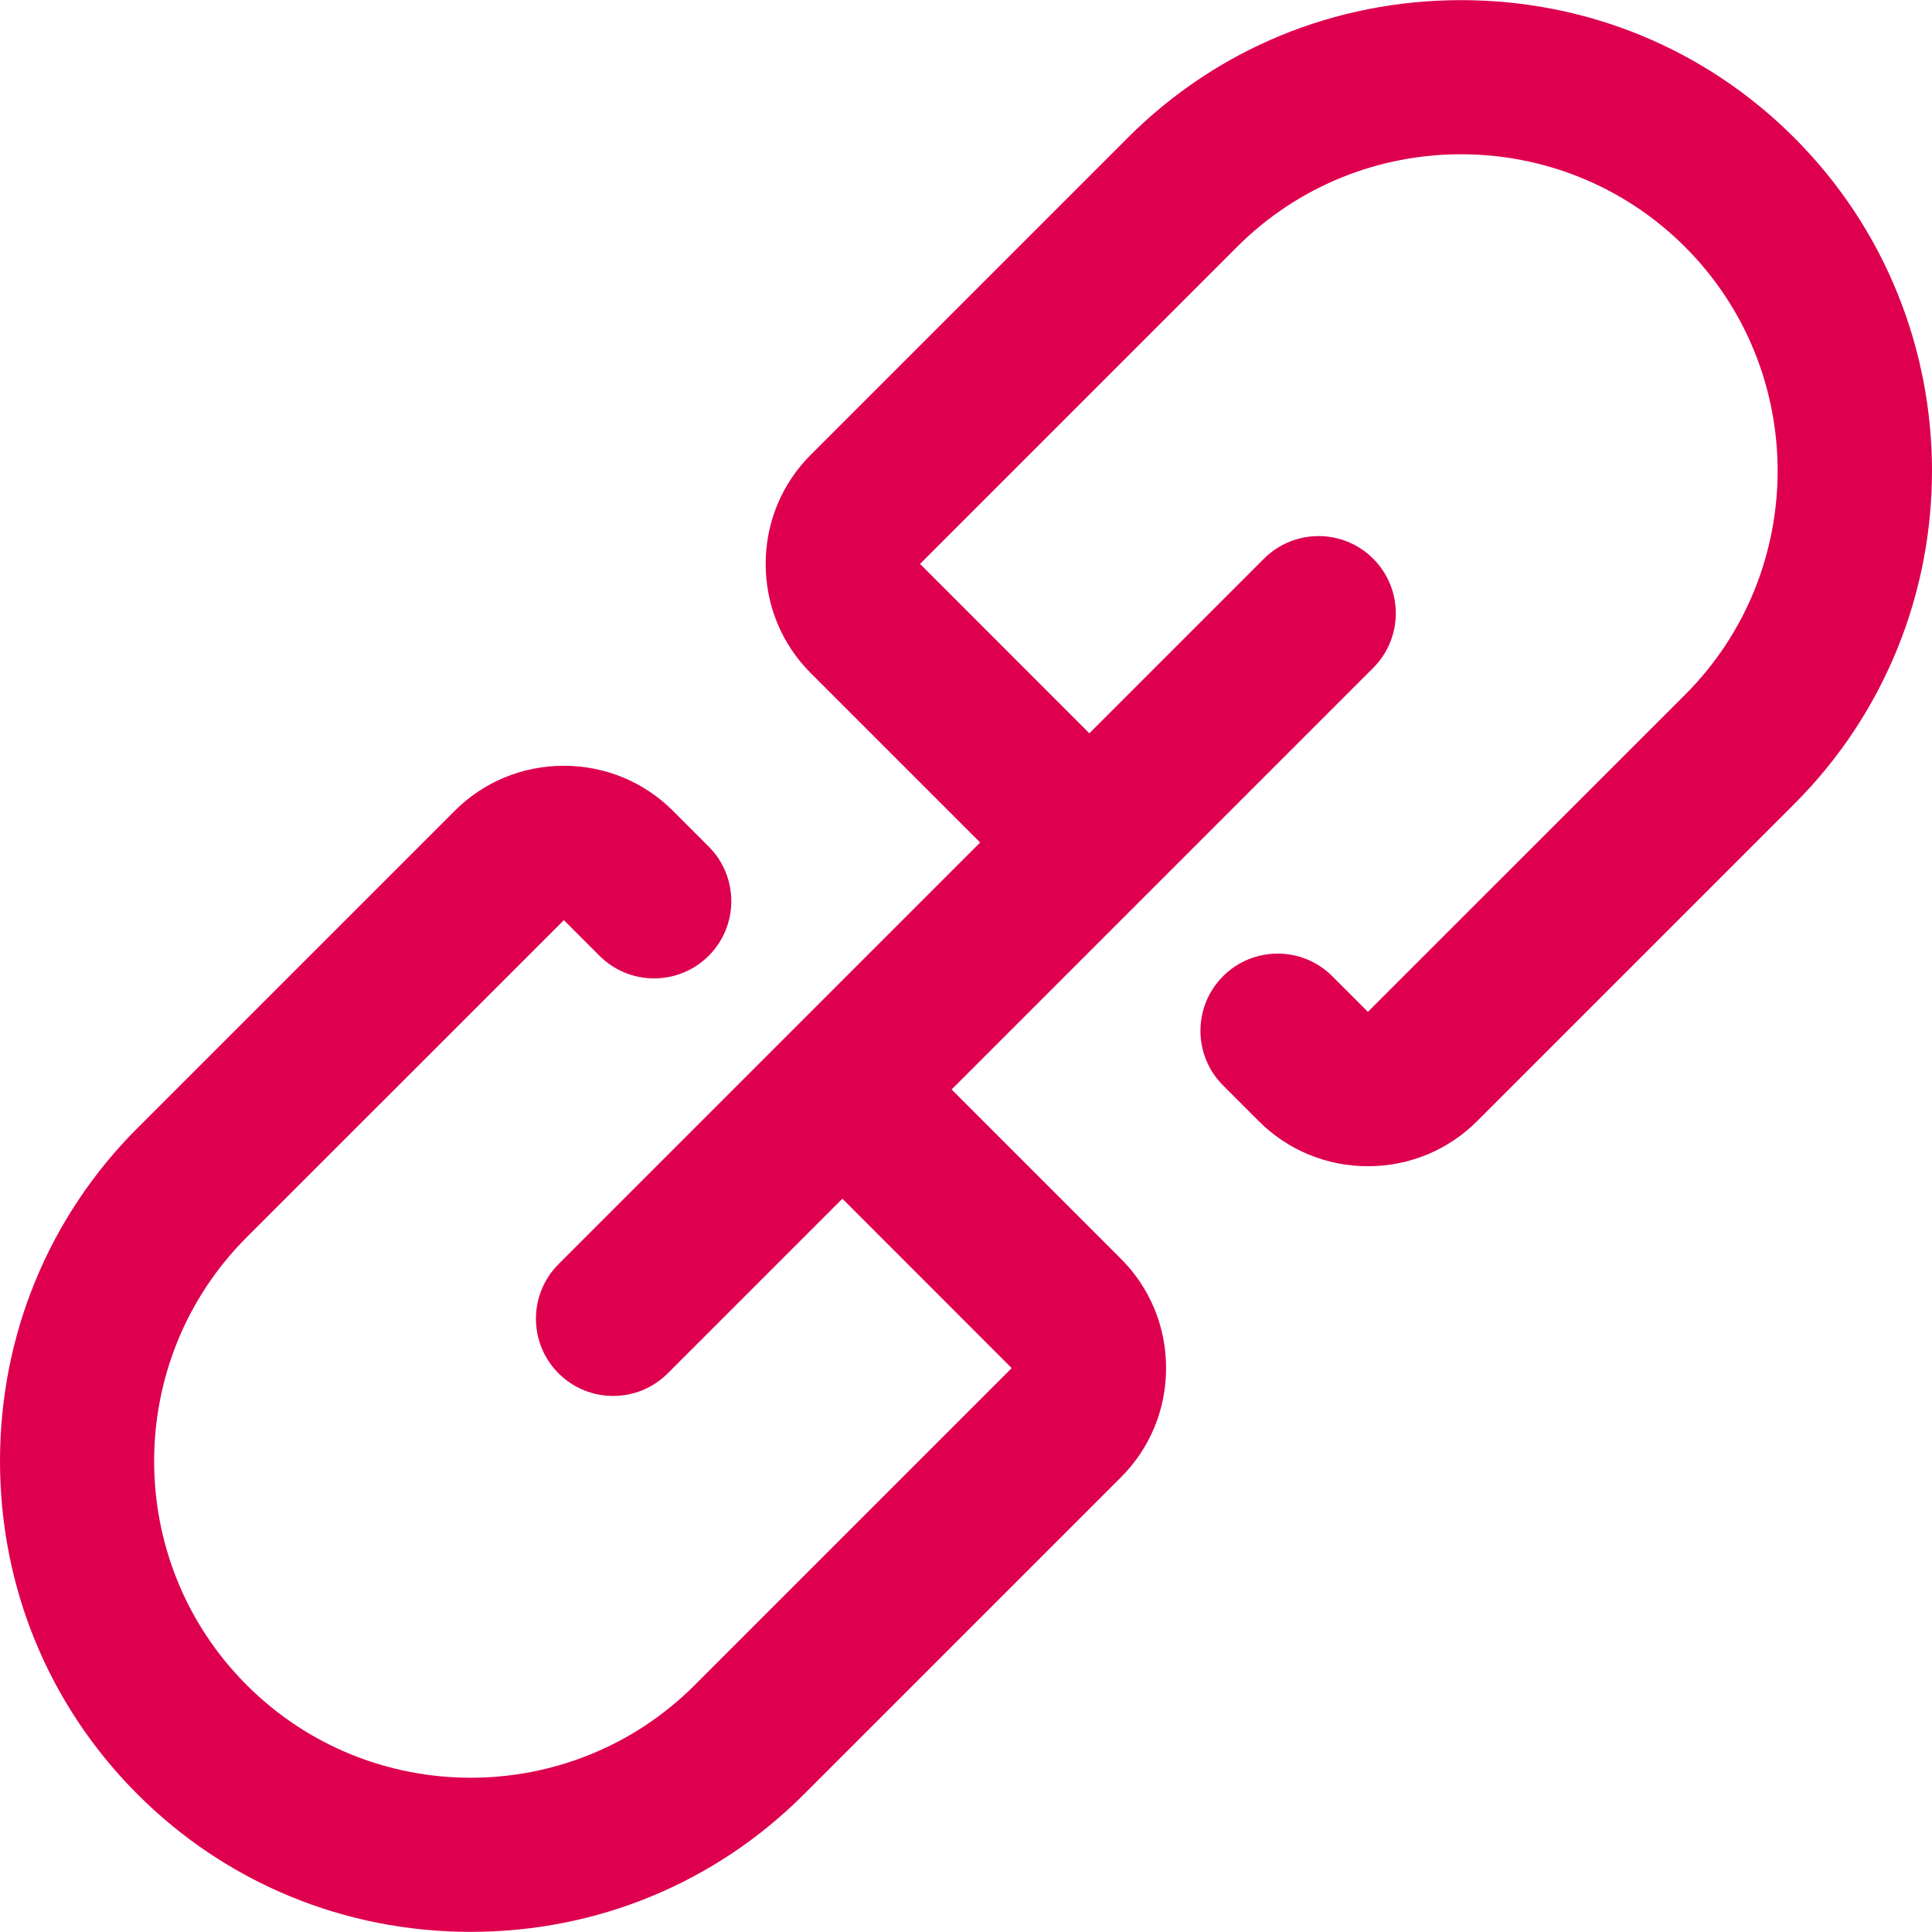 <?xml version="1.0" encoding="iso-8859-1"?>
<!-- Generator: Adobe Illustrator 17.1.0, SVG Export Plug-In . SVG Version: 6.00 Build 0)  -->
<svg fill="#de004e" version="1.1" id="Capa_1" xmlns="http://www.w3.org/2000/svg" xmlns:xlink="http://www.w3.org/1999/xlink" x="0px"
	y="0px" viewBox="0 0 275.183 275.183" style="enable-background:new 0 0 275.183 275.183;" xml:space="preserve">
	<path id="XMLID_16_" d="M255.559,114.521l-45.155,45.155c-4.147,4.147-9.674,6.433-15.561,6.434c-5.889,0-11.416-2.285-15.565-6.435
	l-5.072-5.072c-4.296-4.296-4.296-11.261,0-15.557c4.297-4.295,11.26-4.295,15.557,0l5.073,5.073l45.167-45.155
	c17.589-17.589,17.588-46.209,0-63.8c-17.592-17.588-46.213-17.591-63.801-0.001L131.046,80.32l24.117,24.126l24.868-24.868
	c4.297-4.295,11.26-4.295,15.557,0c4.296,4.296,4.296,11.261,0,15.557l-60.045,60.045l24.115,24.116
	c4.147,4.147,6.432,9.675,6.432,15.563s-2.284,11.415-6.433,15.563l-45.154,45.155c-12.632,12.631-29.486,19.588-47.455,19.588
	c-0.001,0,0,0-0.001,0c-17.97,0-34.824-6.957-47.456-19.59C6.958,242.941,0,226.088,0,208.118c0-17.97,6.957-34.823,19.589-47.456
	l45.155-45.155c4.147-4.147,9.673-6.433,15.561-6.434c5.889,0,11.417,2.285,15.565,6.435l5.072,5.073
	c4.296,4.296,4.295,11.261,0,15.556c-4.296,4.295-11.261,4.295-15.556-0.001l-5.073-5.072l-45.167,45.155
	c-17.589,17.589-17.589,46.209,0,63.799c17.59,17.59,46.211,17.592,63.8,0.002l45.155-45.156l-24.116-24.126l-24.872,24.872
	c-4.296,4.295-11.261,4.295-15.557,0c-4.295-4.296-4.295-11.261,0-15.557l32.641-32.641c0.003-0.004,0.007-0.008,0.011-0.011
	c0.003-0.004,0.007-0.007,0.01-0.01l27.387-27.388L115.49,95.887c-4.147-4.147-6.432-9.675-6.432-15.563s2.285-11.415,6.433-15.563
	l45.154-45.155C173.276,6.976,190.13,0.019,208.1,0.019c0.001,0,0,0,0.001,0c17.971,0,34.824,6.957,47.456,19.59
	C281.724,45.776,281.725,88.353,255.559,114.521z" />
	<g>
	</g>
	<g>
	</g>
	<g>
	</g>
	<g>
	</g>
	<g>
	</g>
	<g>
	</g>
	<g>
	</g>
	<g>
	</g>
	<g>
	</g>
	<g>
	</g>
	<g>
	</g>
	<g>
	</g>
	<g>
	</g>
	<g>
	</g>
	<g>
	</g>
</svg>